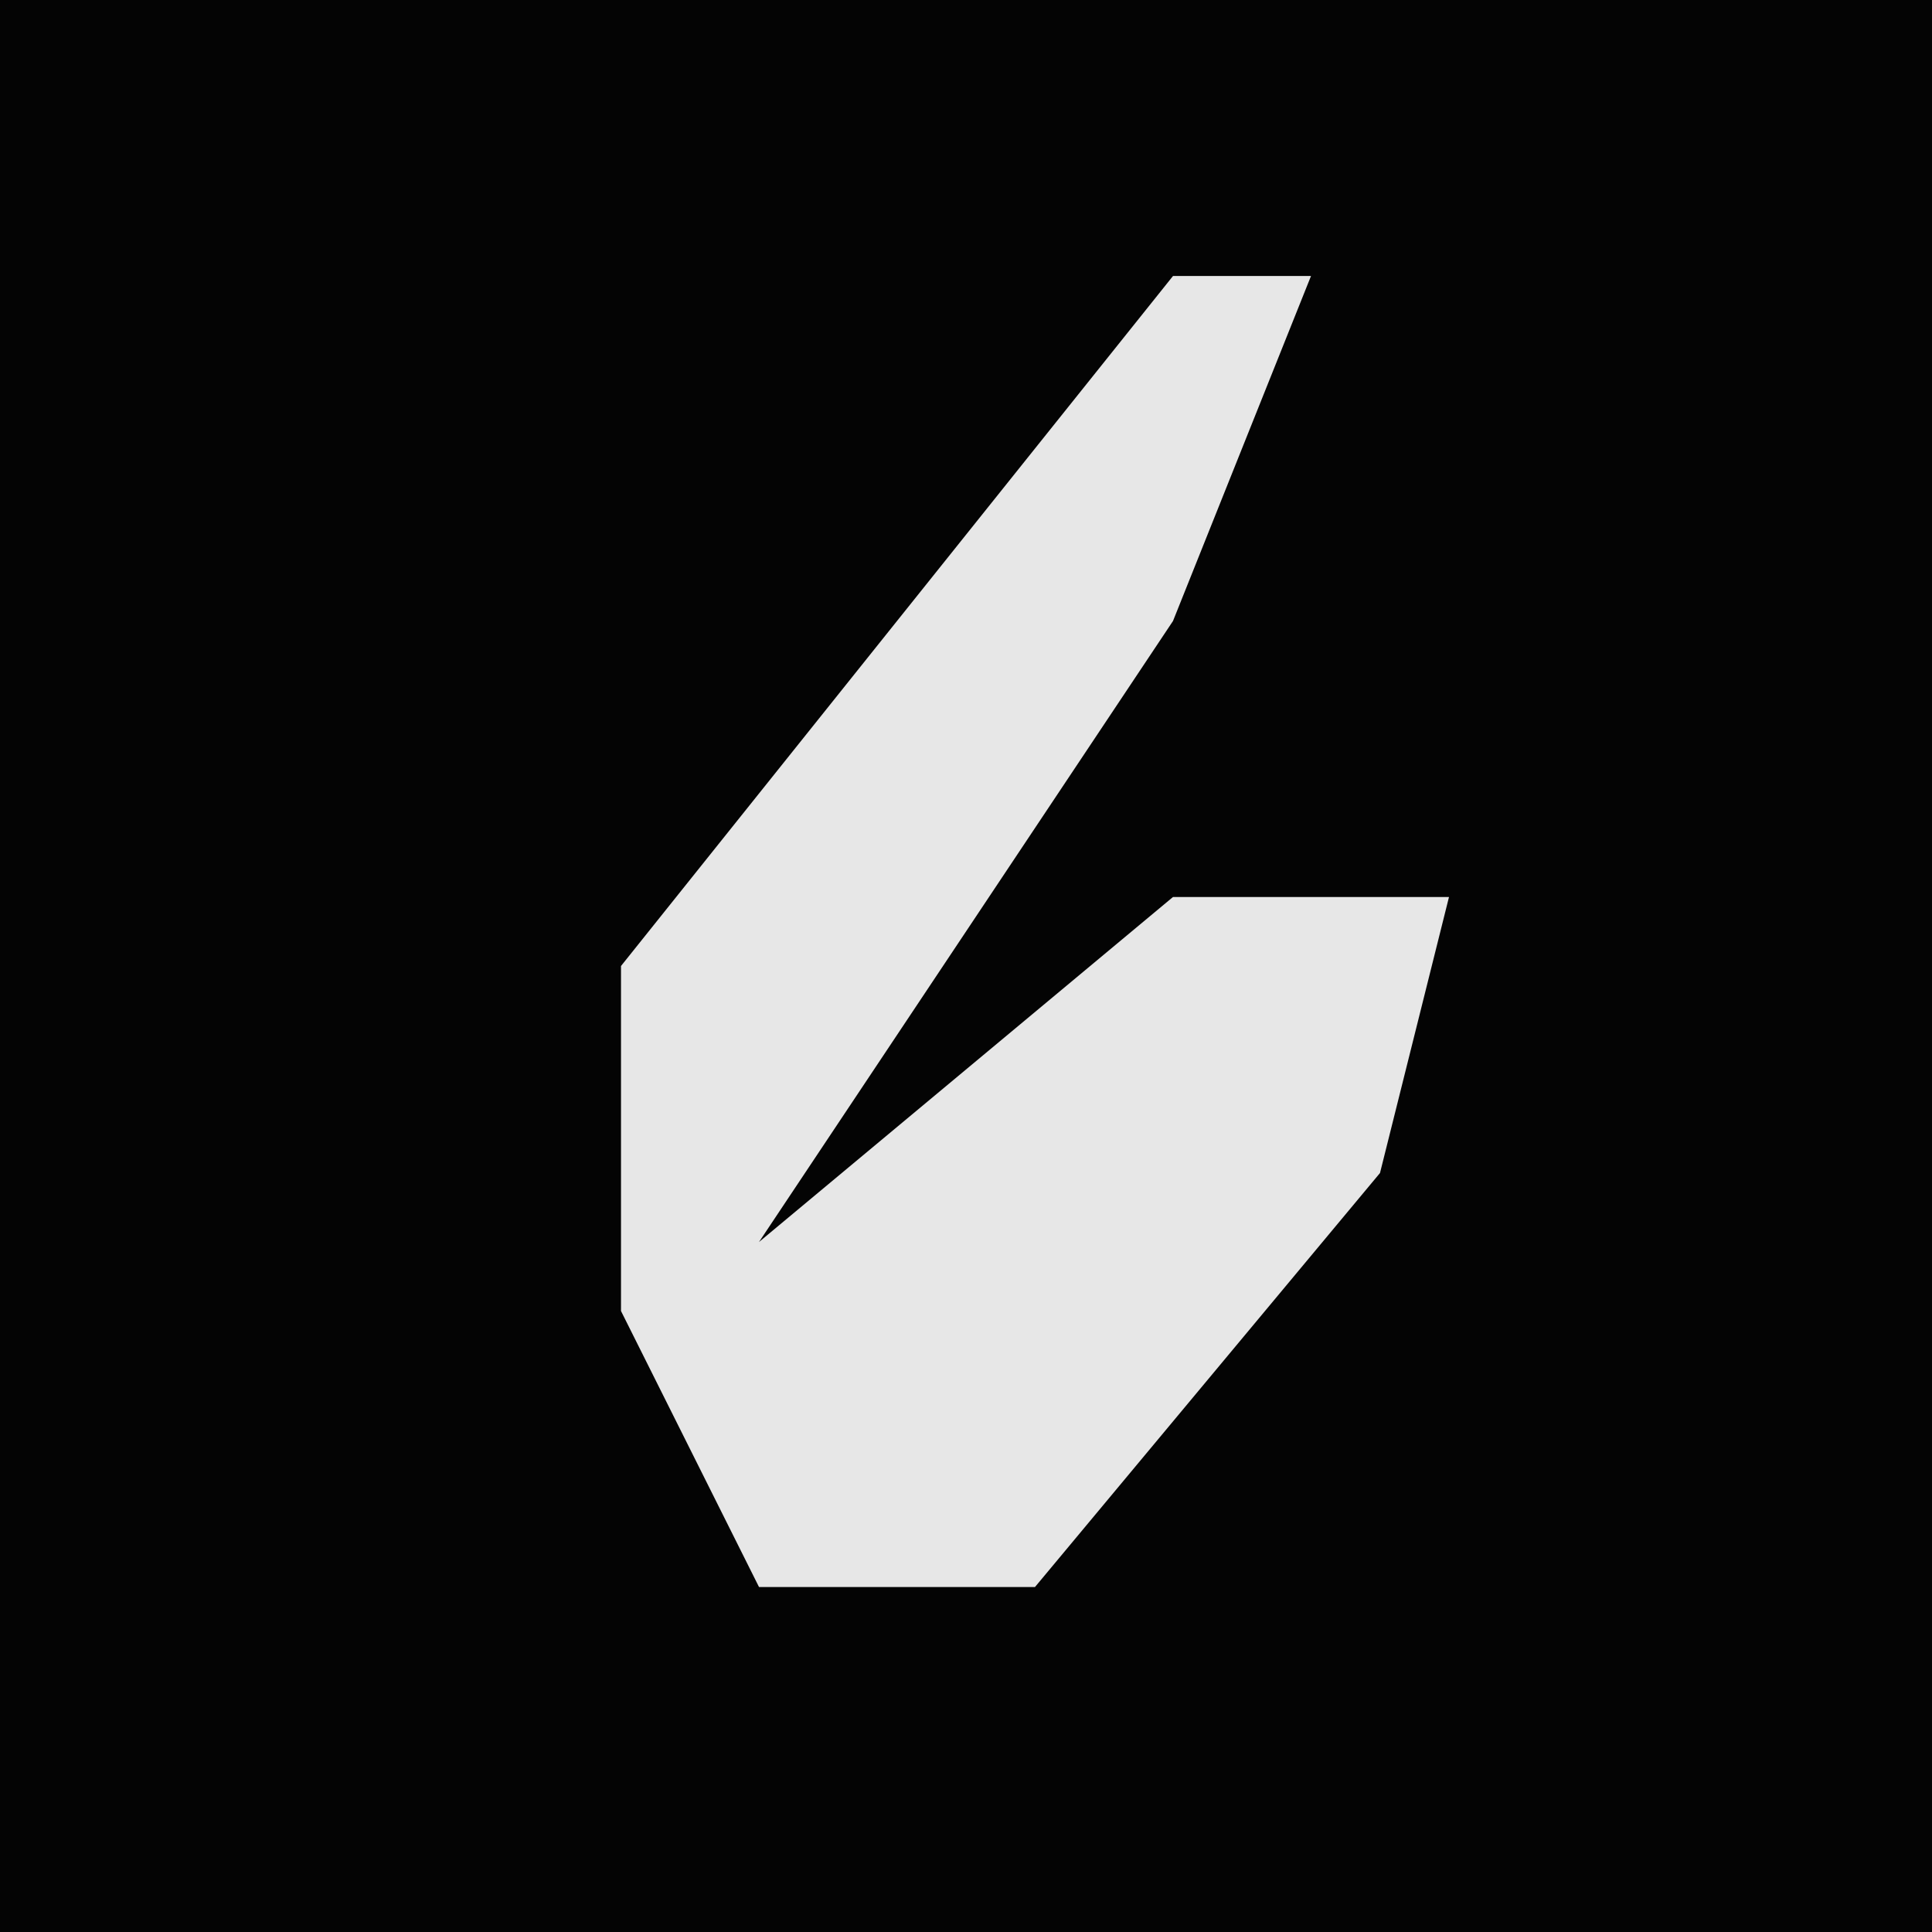 <?xml version="1.0" encoding="UTF-8"?>
<svg version="1.1" xmlns="http://www.w3.org/2000/svg" width="28" height="28">
<path d="M0,0 L28,0 L28,28 L0,28 Z " fill="#040404" transform="translate(0,0)"/>
<path d="M0,0 L2,0 L0,5 L-6,14 L0,9 L4,9 L3,13 L-2,19 L-6,19 L-8,15 L-8,10 Z " fill="#E7E7E7" transform="translate(17,4)"/>
</svg>

